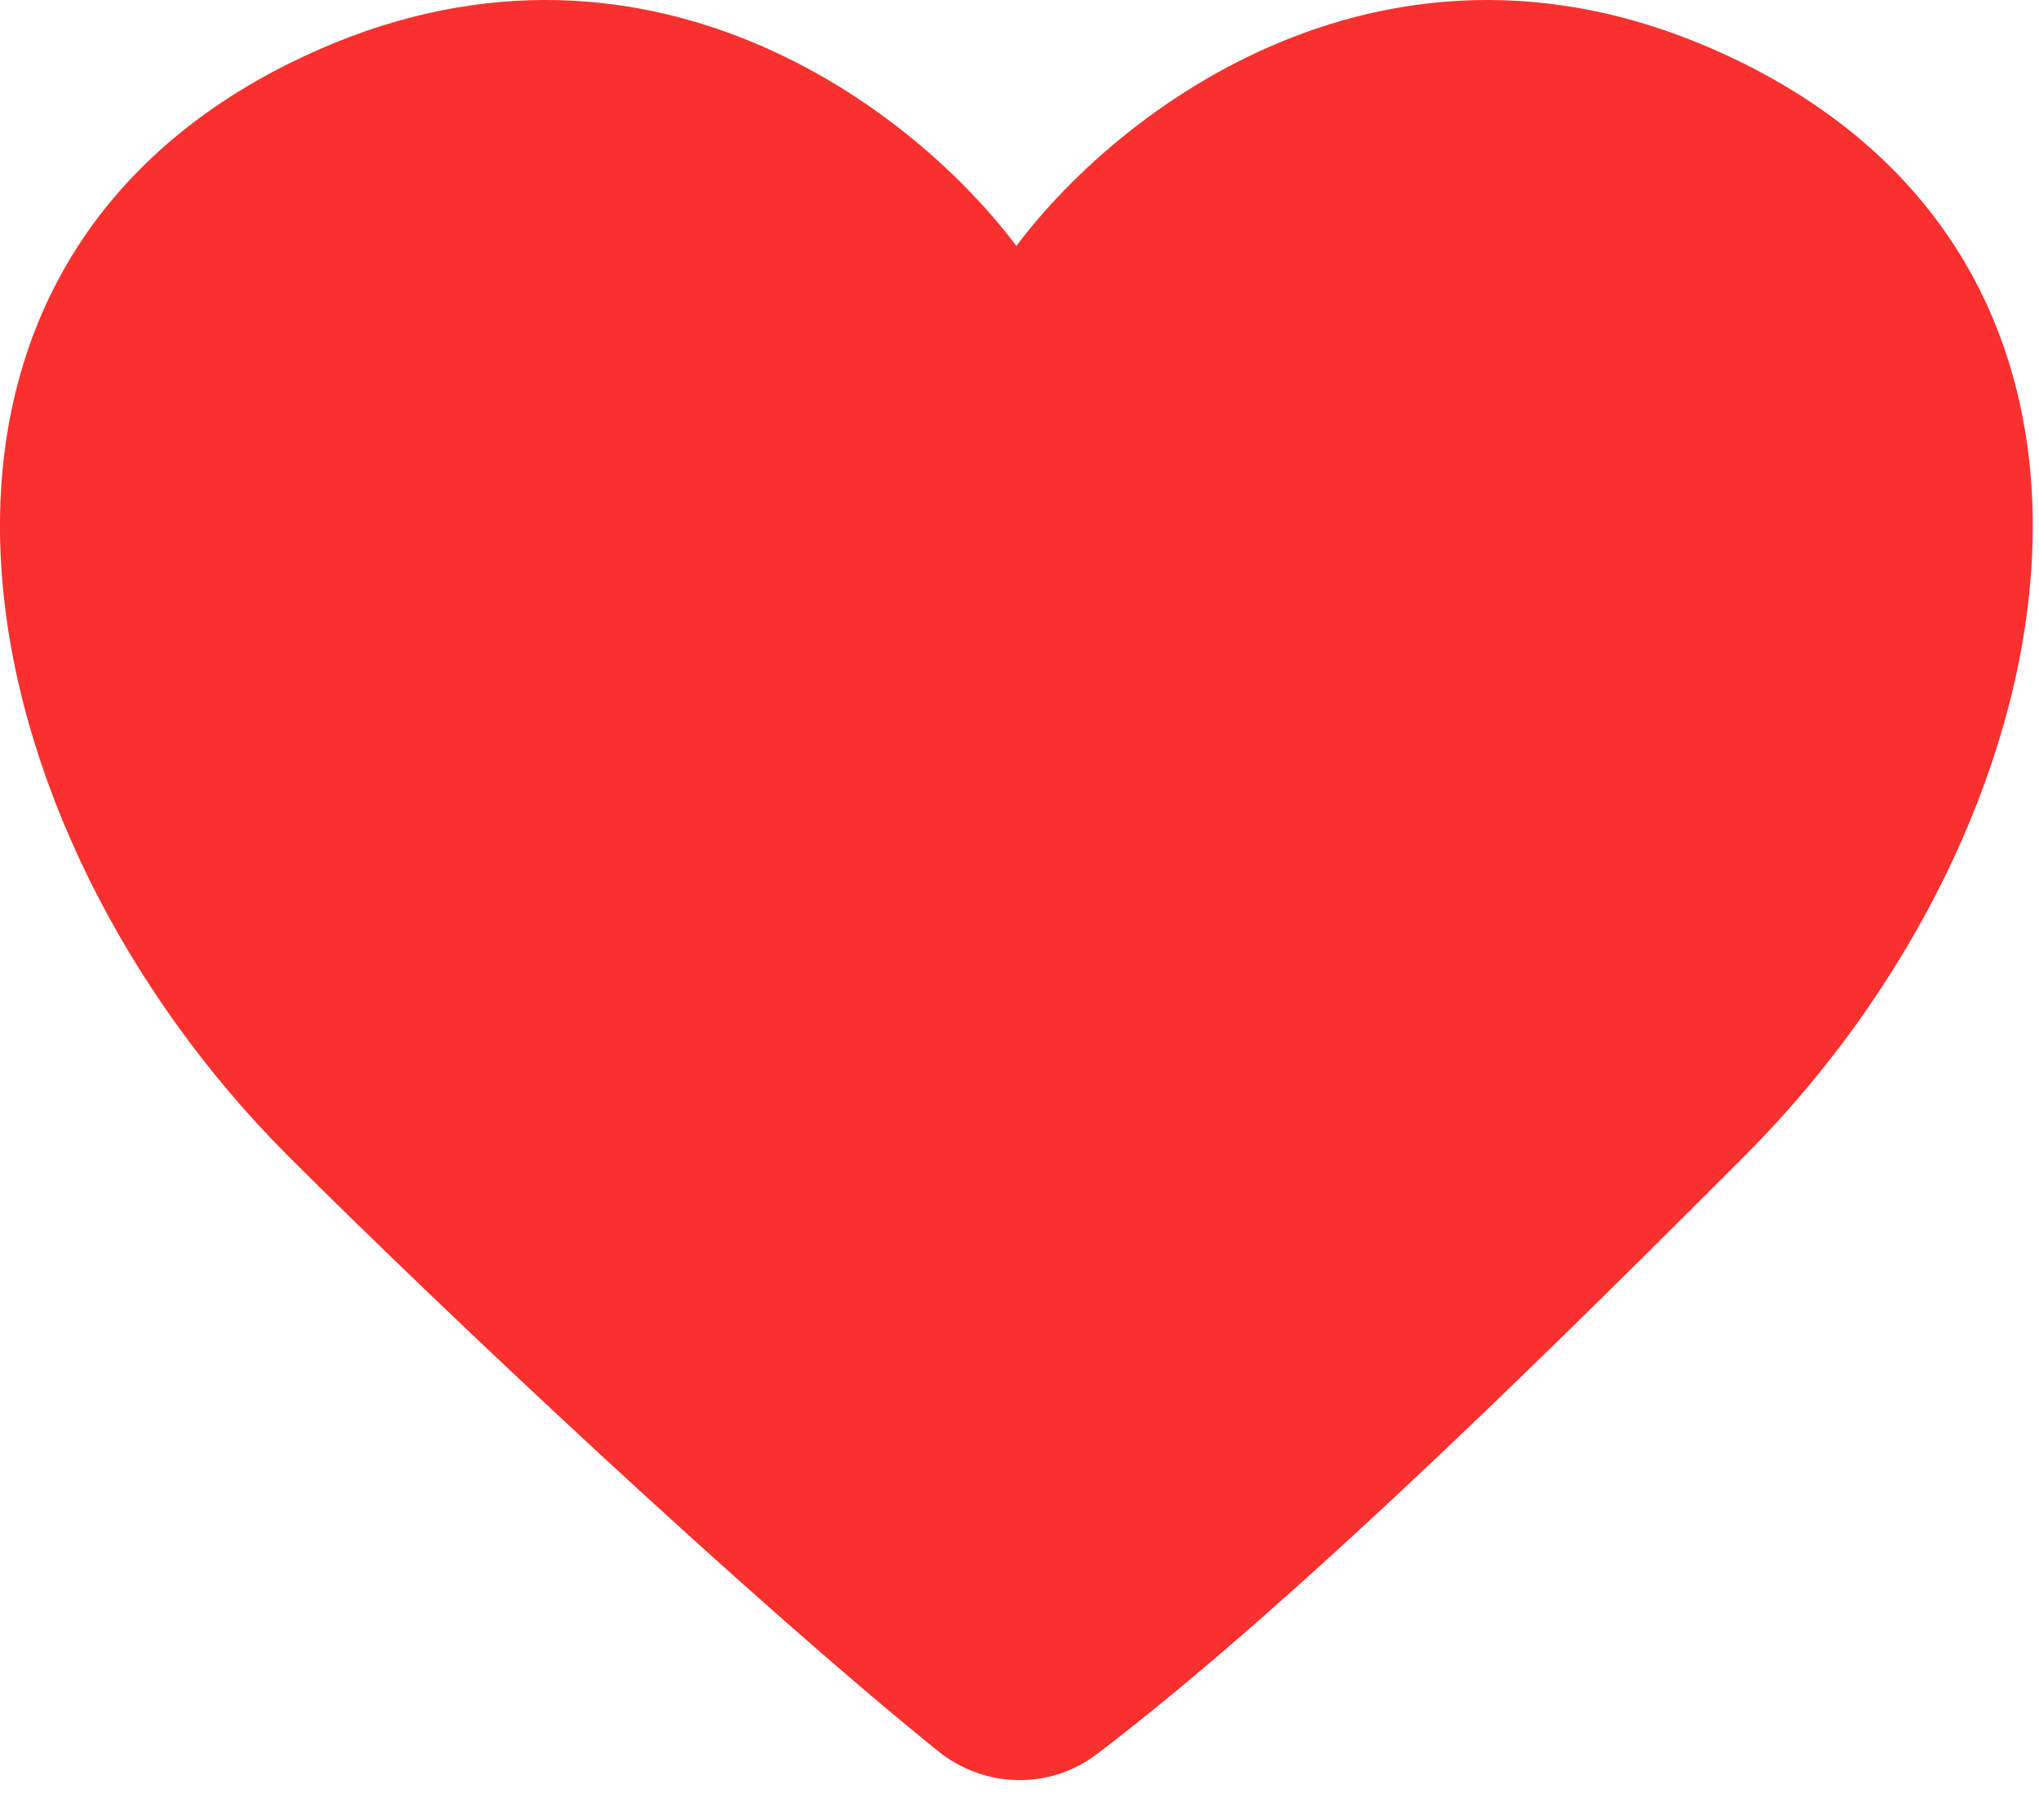 <svg preserveAspectRatio="none" width="100%" height="100%" overflow="visible" style="display: block;" viewBox="0 0 28 25" fill="none" xmlns="http://www.w3.org/2000/svg">
<path id="Shape" d="M3.957 0.878C8.622 -1.455 12.457 1.378 13.957 3.378C15.457 1.378 19.293 -1.455 23.957 0.878C29.957 3.878 28.457 11.378 23.957 15.878C21.762 18.074 17.895 21.941 15.066 24.091C14.413 24.588 13.519 24.566 12.88 24.051C10.287 21.958 6.122 18.043 3.957 15.878C-0.543 11.378 -2.043 3.878 3.957 0.878Z" fill="#F8312F"/>
</svg>
